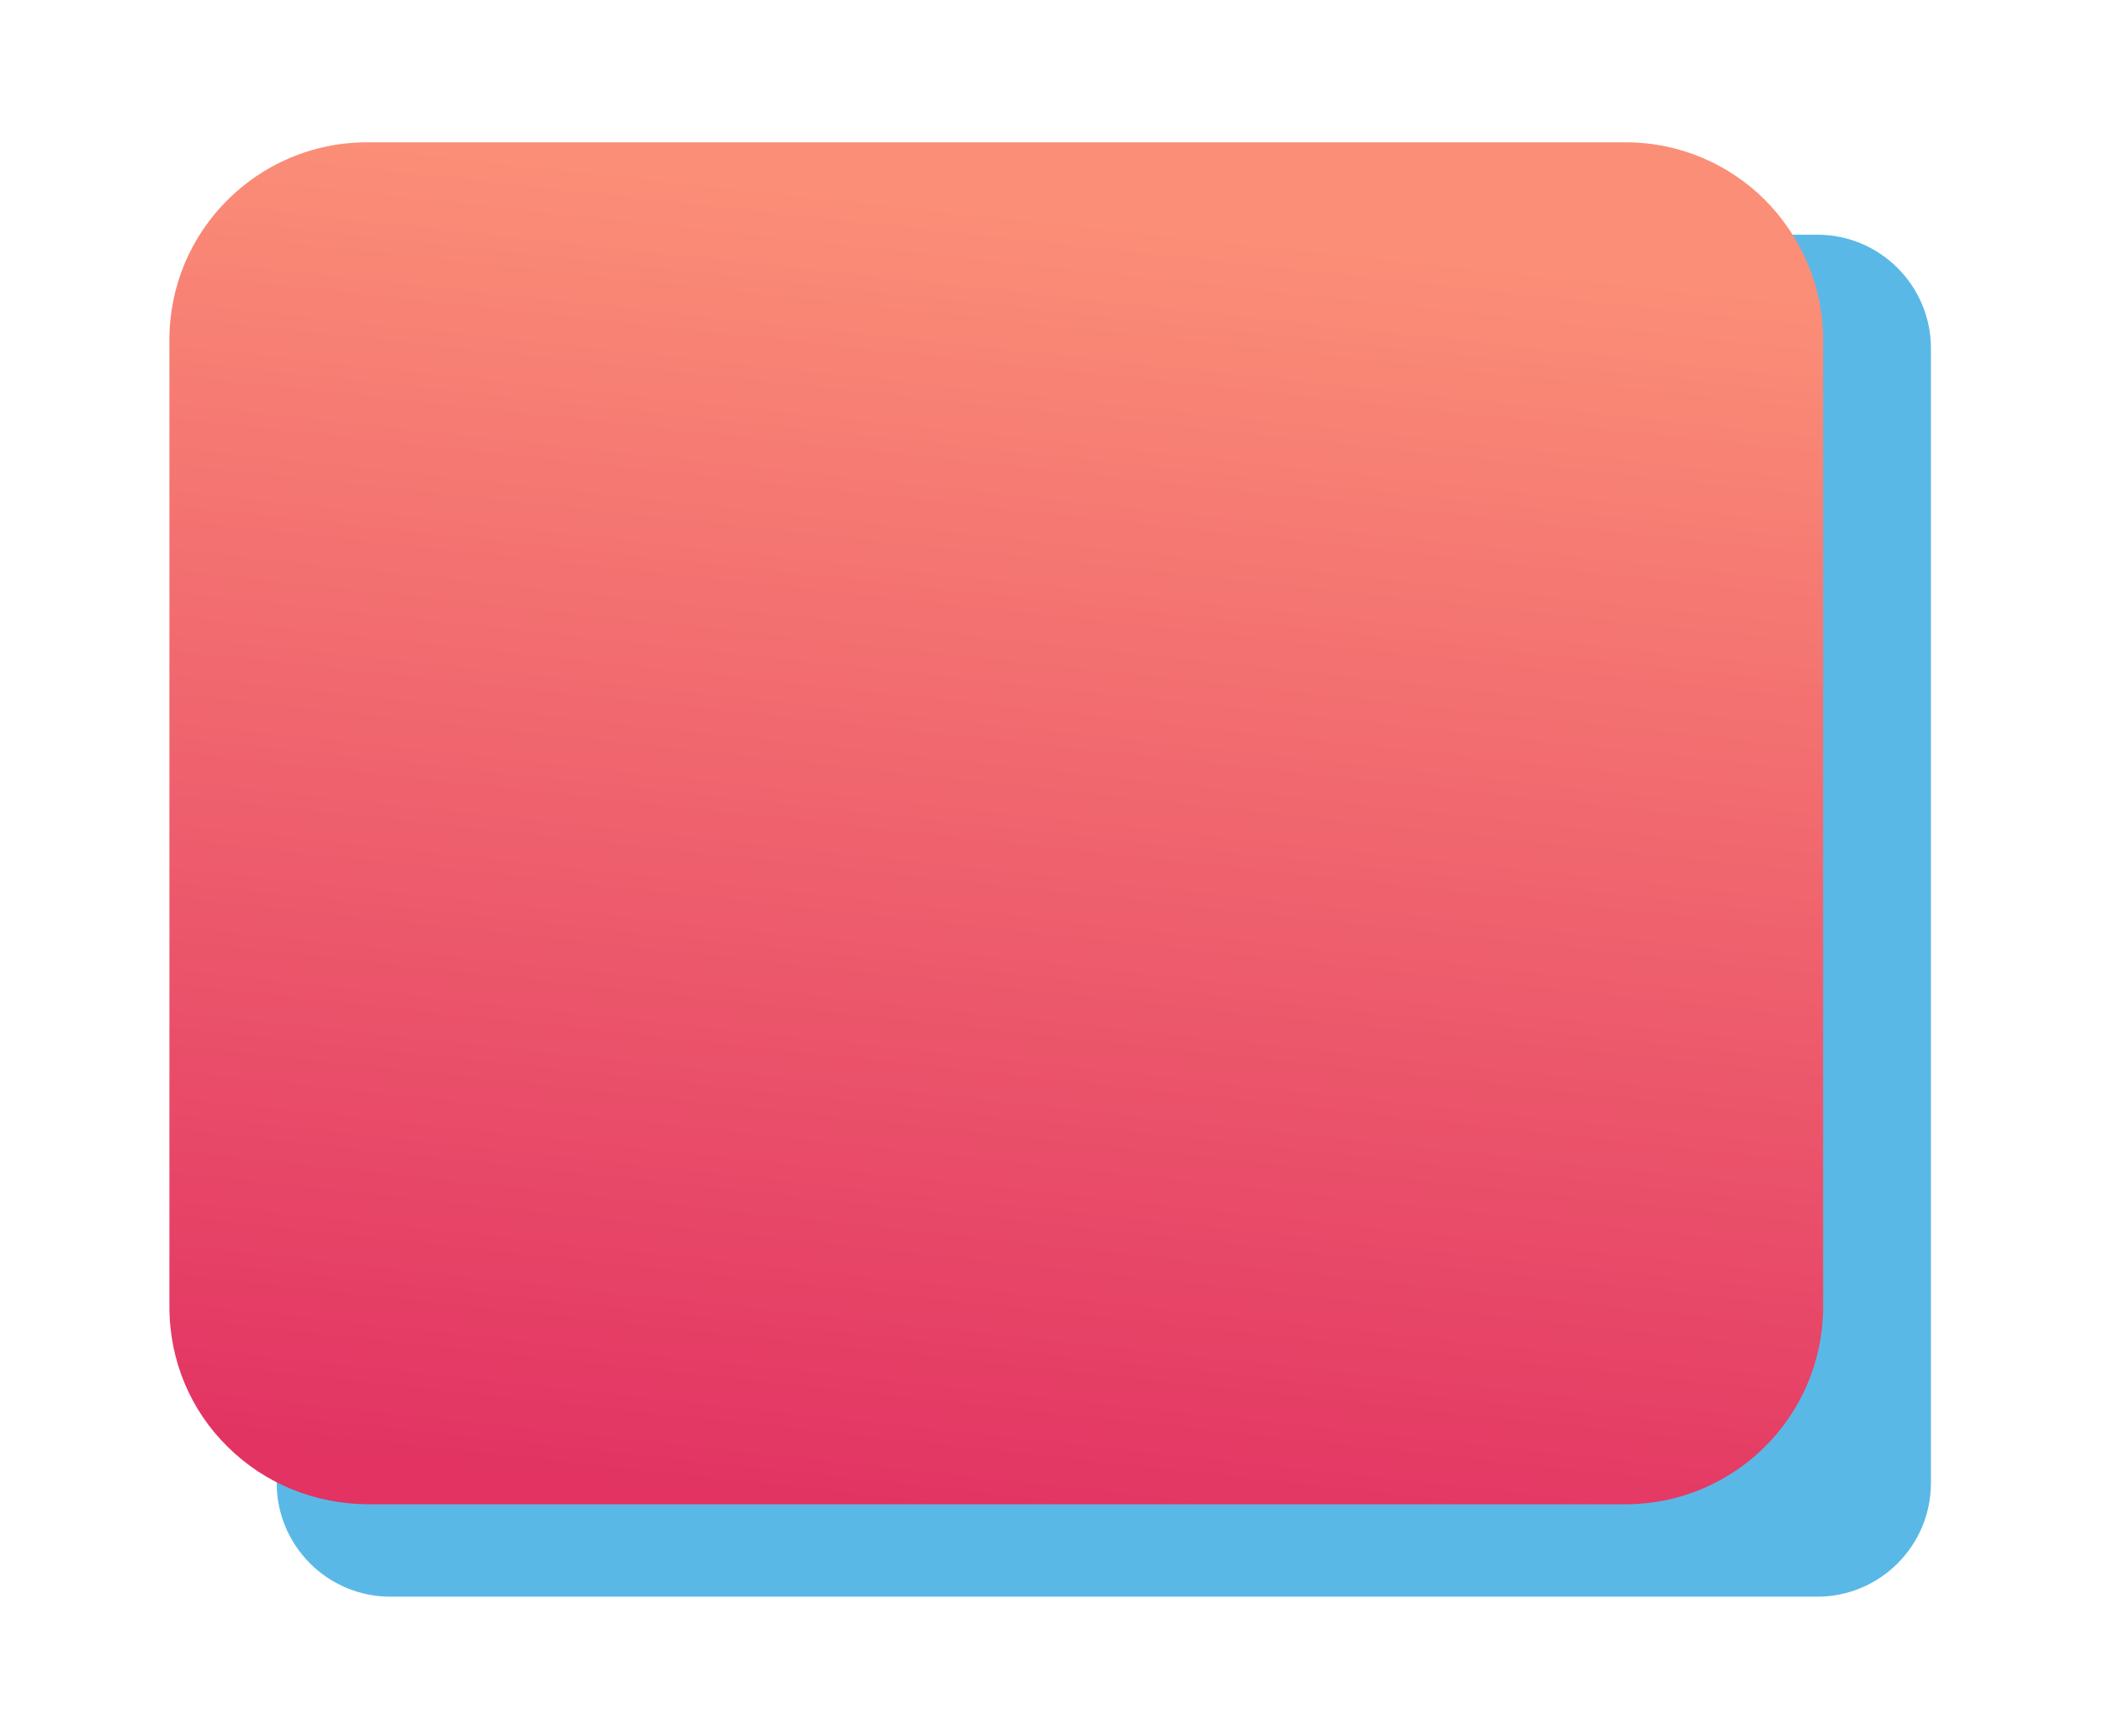 <svg version="1.2" xmlns="http://www.w3.org/2000/svg" viewBox="0 0 396 327" width="396" height="327">
	<title>block</title>
	<defs>
		<linearGradient id="g1" x1="42.8" y1="272.4" x2="69.5" y2="26.8" gradientUnits="userSpaceOnUse">
			<stop offset="0" stop-color="#e23363"/>
			<stop offset="1" stop-color="#fb8e77"/>
		</linearGradient>
	</defs>
	<style>
		.s0 { fill: #5ab8e7 } 
		.s1 { fill: url(#g1) } 
	</style>
	<g id="&lt;Group&gt;">
		<g id="&lt;Group&gt;" style="mix-blend-mode: multiply">
			<g id="&lt;Group&gt;">
				<path id="&lt;Path&gt;" class="s0" d="m342.2 300.7h-268.7c-11.8 0-21.4-9.6-21.4-21.4v-213.7c0-11.8 9.6-21.4 21.4-21.4h268.7c11.8 0 21.4 9.6 21.4 21.4v213.7c0 11.8-9.6 21.4-21.4 21.4z"/>
			</g>
		</g>
		<path id="&lt;Mesh&gt;" class="s1" d="m42.8 37.7c6.7-6.7 16-10.9 26.3-10.9q0.2 0 0.4 0c-5.4 7.7-8.7 17.9-8.7 29q0 99.3 0 198.5c0 11.2 3.3 21.4 8.7 29-10 0-19.6-3.8-26.7-10.9-6.8-6.7-10.9-16-10.9-26.3q0-91 0-182.1c0-10.2 4.1-19.5 10.9-26.3zm26.7-10.9q118.3 0 236.6 0c10.3 0 19.6 4.2 26.3 10.9 6.7 6.8 10.9 16.1 10.9 26.3q0 91.1 0 182.1c0 10.3-4.2 19.6-10.9 26.3-6.7 6.7-16 10.9-26.3 10.9q-118.3 0-236.6 0c-5.4-7.6-8.7-17.8-8.7-29q0-99.2 0-198.5c0-11.1 3.3-21.3 8.7-29z"/>
	</g>
</svg>